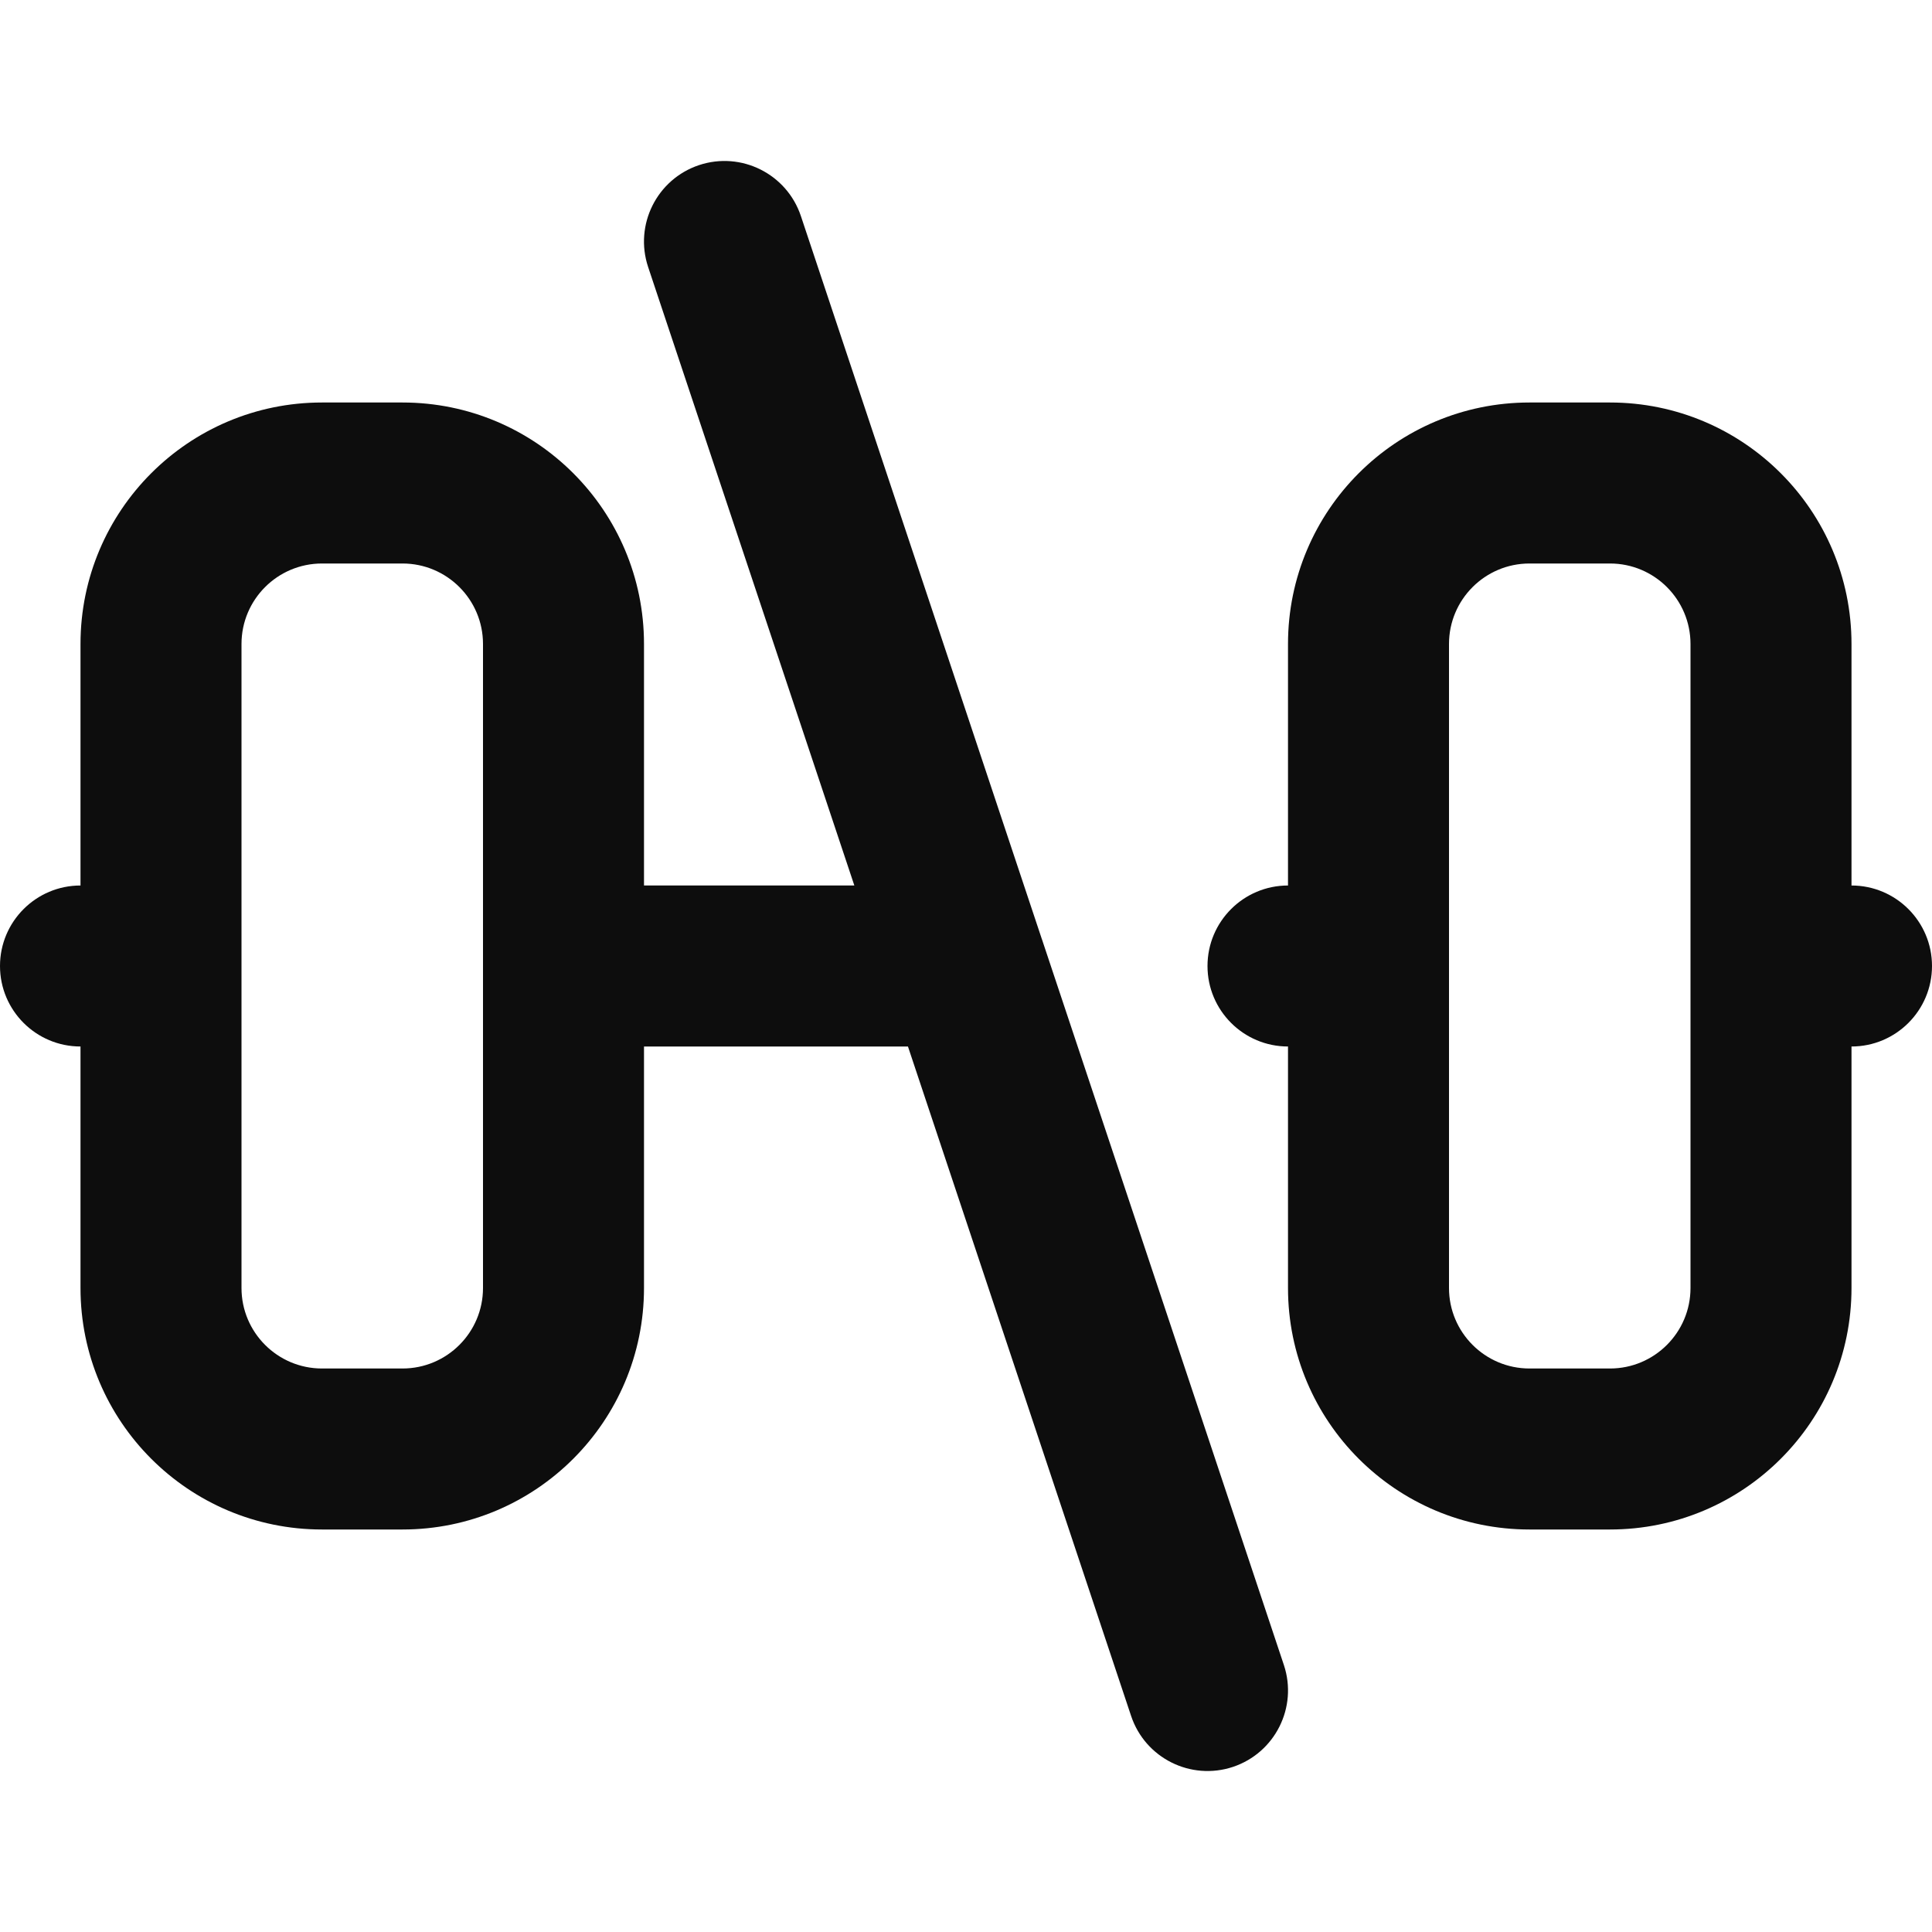 <svg width="24" height="24" viewBox="0 0 24 24" fill="none" xmlns="http://www.w3.org/2000/svg">
<path d="M9.949 2.684C9.774 2.16 9.208 1.877 8.684 2.051C8.16 2.226 7.877 2.792 8.051 3.316L10.613 11H8V8C8 6.343 6.657 5 5 5H4C2.343 5 1 6.343 1 8V11C0.448 11 0 11.448 0 12C0 12.552 0.448 13 1 13V16C1 17.657 2.343 19 4 19H5C6.657 19 8 17.657 8 16V13H11.279L14.051 21.316C14.226 21.84 14.792 22.123 15.316 21.949C15.84 21.774 16.123 21.208 15.949 20.684L12.956 11.706C12.951 11.691 12.947 11.676 12.941 11.662L9.949 2.684ZM6 8V16C6 16.552 5.552 17 5 17H4C3.448 17 3 16.552 3 16V8C3 7.448 3.448 7 4 7H5C5.552 7 6 7.448 6 8Z" fill="#0D0D0D"/>
<path d="M23 8V11C23.552 11 24 11.448 24 12C24 12.552 23.552 13 23 13V16C23 17.657 21.657 19 20 19H19C17.343 19 16 17.657 16 16V13C15.448 13 15 12.552 15 12C15 11.448 15.448 11 16 11V8C16 6.343 17.343 5 19 5H20C21.657 5 23 6.343 23 8ZM18 8V16C18 16.552 18.448 17 19 17H20C20.552 17 21 16.552 21 16V8C21 7.448 20.552 7 20 7H19C18.448 7 18 7.448 18 8Z" fill="#0D0D0D"/>
</svg>
